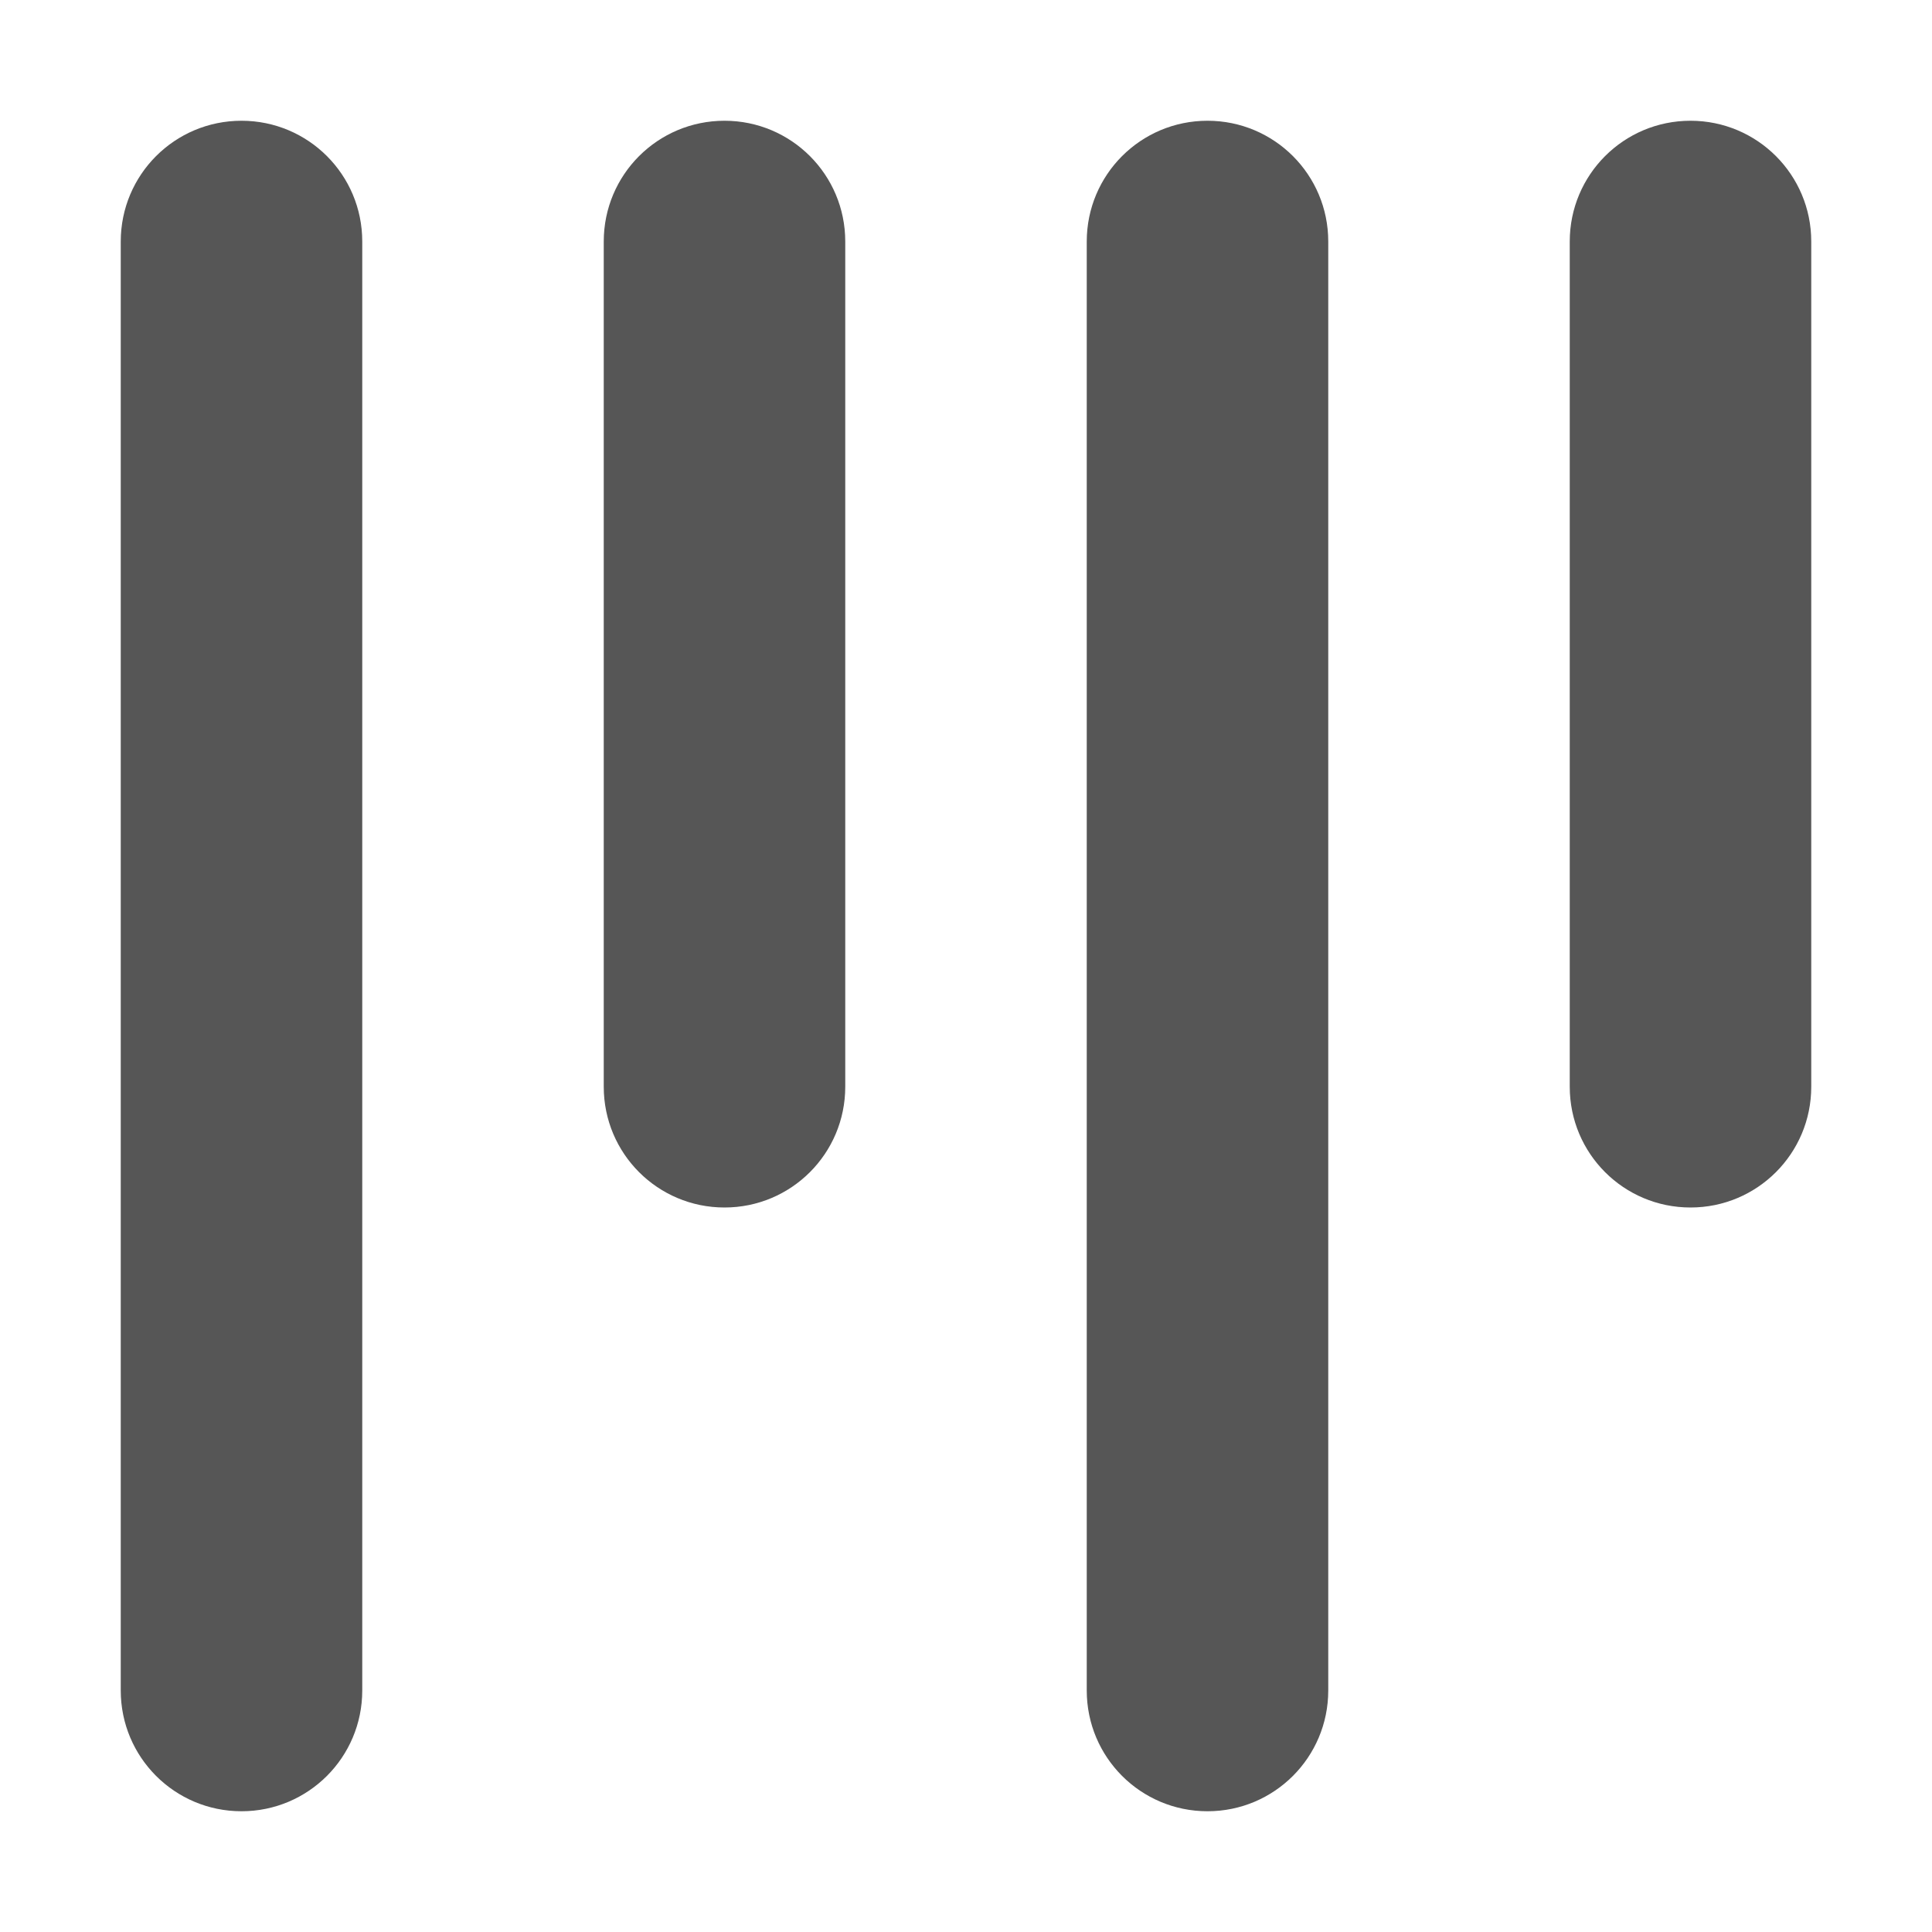 <?xml version="1.0" encoding="UTF-8" standalone="no"?>
<svg
   viewBox="0 0 16 16"
   version="1.1"
   id="svg252"
   sodipodi:docname="aligntop.svg"
   inkscape:version="1.2.2 (b0a8486541, 2022-12-01)"
   width="16"
   height="16"
   xmlns:inkscape="http://www.inkscape.org/namespaces/inkscape"
   xmlns:sodipodi="http://sodipodi.sourceforge.net/DTD/sodipodi-0.dtd"
   xmlns="http://www.w3.org/2000/svg"
   xmlns:svg="http://www.w3.org/2000/svg">
  <defs
     id="defs256" />
  <sodipodi:namedview
     id="namedview254"
     pagecolor="#ffffff"
     bordercolor="#666666"
     borderopacity="1.0"
     inkscape:showpageshadow="2"
     inkscape:pageopacity="0.0"
     inkscape:pagecheckerboard="0"
     inkscape:deskcolor="#d1d1d1"
     showgrid="false"
     inkscape:zoom="11.346854"
     inkscape:cx="16.392209"
     inkscape:cy="41.112717"
     inkscape:window-width="2077"
     inkscape:window-height="1230"
     inkscape:window-x="2371"
     inkscape:window-y="98"
     inkscape:window-maximized="0"
     inkscape:current-layer="svg252" />
  <!--!Font Awesome Free 6.6.0 by @fontawesome - https://fontawesome.com License - https://fontawesome.com/license/free Copyright 2024 Fonticons, Inc.-->
  <path
     d="m 14,1 c -0.553,0 -1,0.447 -1,1 v 7 c 0,0.553 0.447,1 1,1 0.553,0 1,-0.447 1,-1 V 2 C 15,1.447 14.553,1 14,1 Z M 6,1 C 5.447,1 5,1.447 5,2 v 7 c 0,0.553 0.447,1 1,1 0.553,0 1,-0.447 1,-1 V 2 C 7,1.447 6.553,1 6,1 Z m 4,14 c 0.553,0 1,-0.447 1,-1 V 2 C 11,1.447 10.553,1 10,1 9.447,1 9,1.447 9,2 v 12 c 0,0.553 0.447,1 1,1 z M 2,1 C 1.447,1 1,1.447 1,2 v 12 c 0,0.553 0.447,1 1,1 0.553,0 1,-0.447 1,-1 V 2 C 3,1.447 2.553,1 2,1 Z"
     id="path250"
     style="fill:#565656;fill-opacity:1;stroke-width:0.031" />
  <rect
     style="fill:#565656;fill-opacity:0;stroke-width:0.348;stroke-linecap:round;stroke-linejoin:round"
     id="rect1711"
     width="16"
     height="16"
     x="0"
     y="0" />
</svg>
